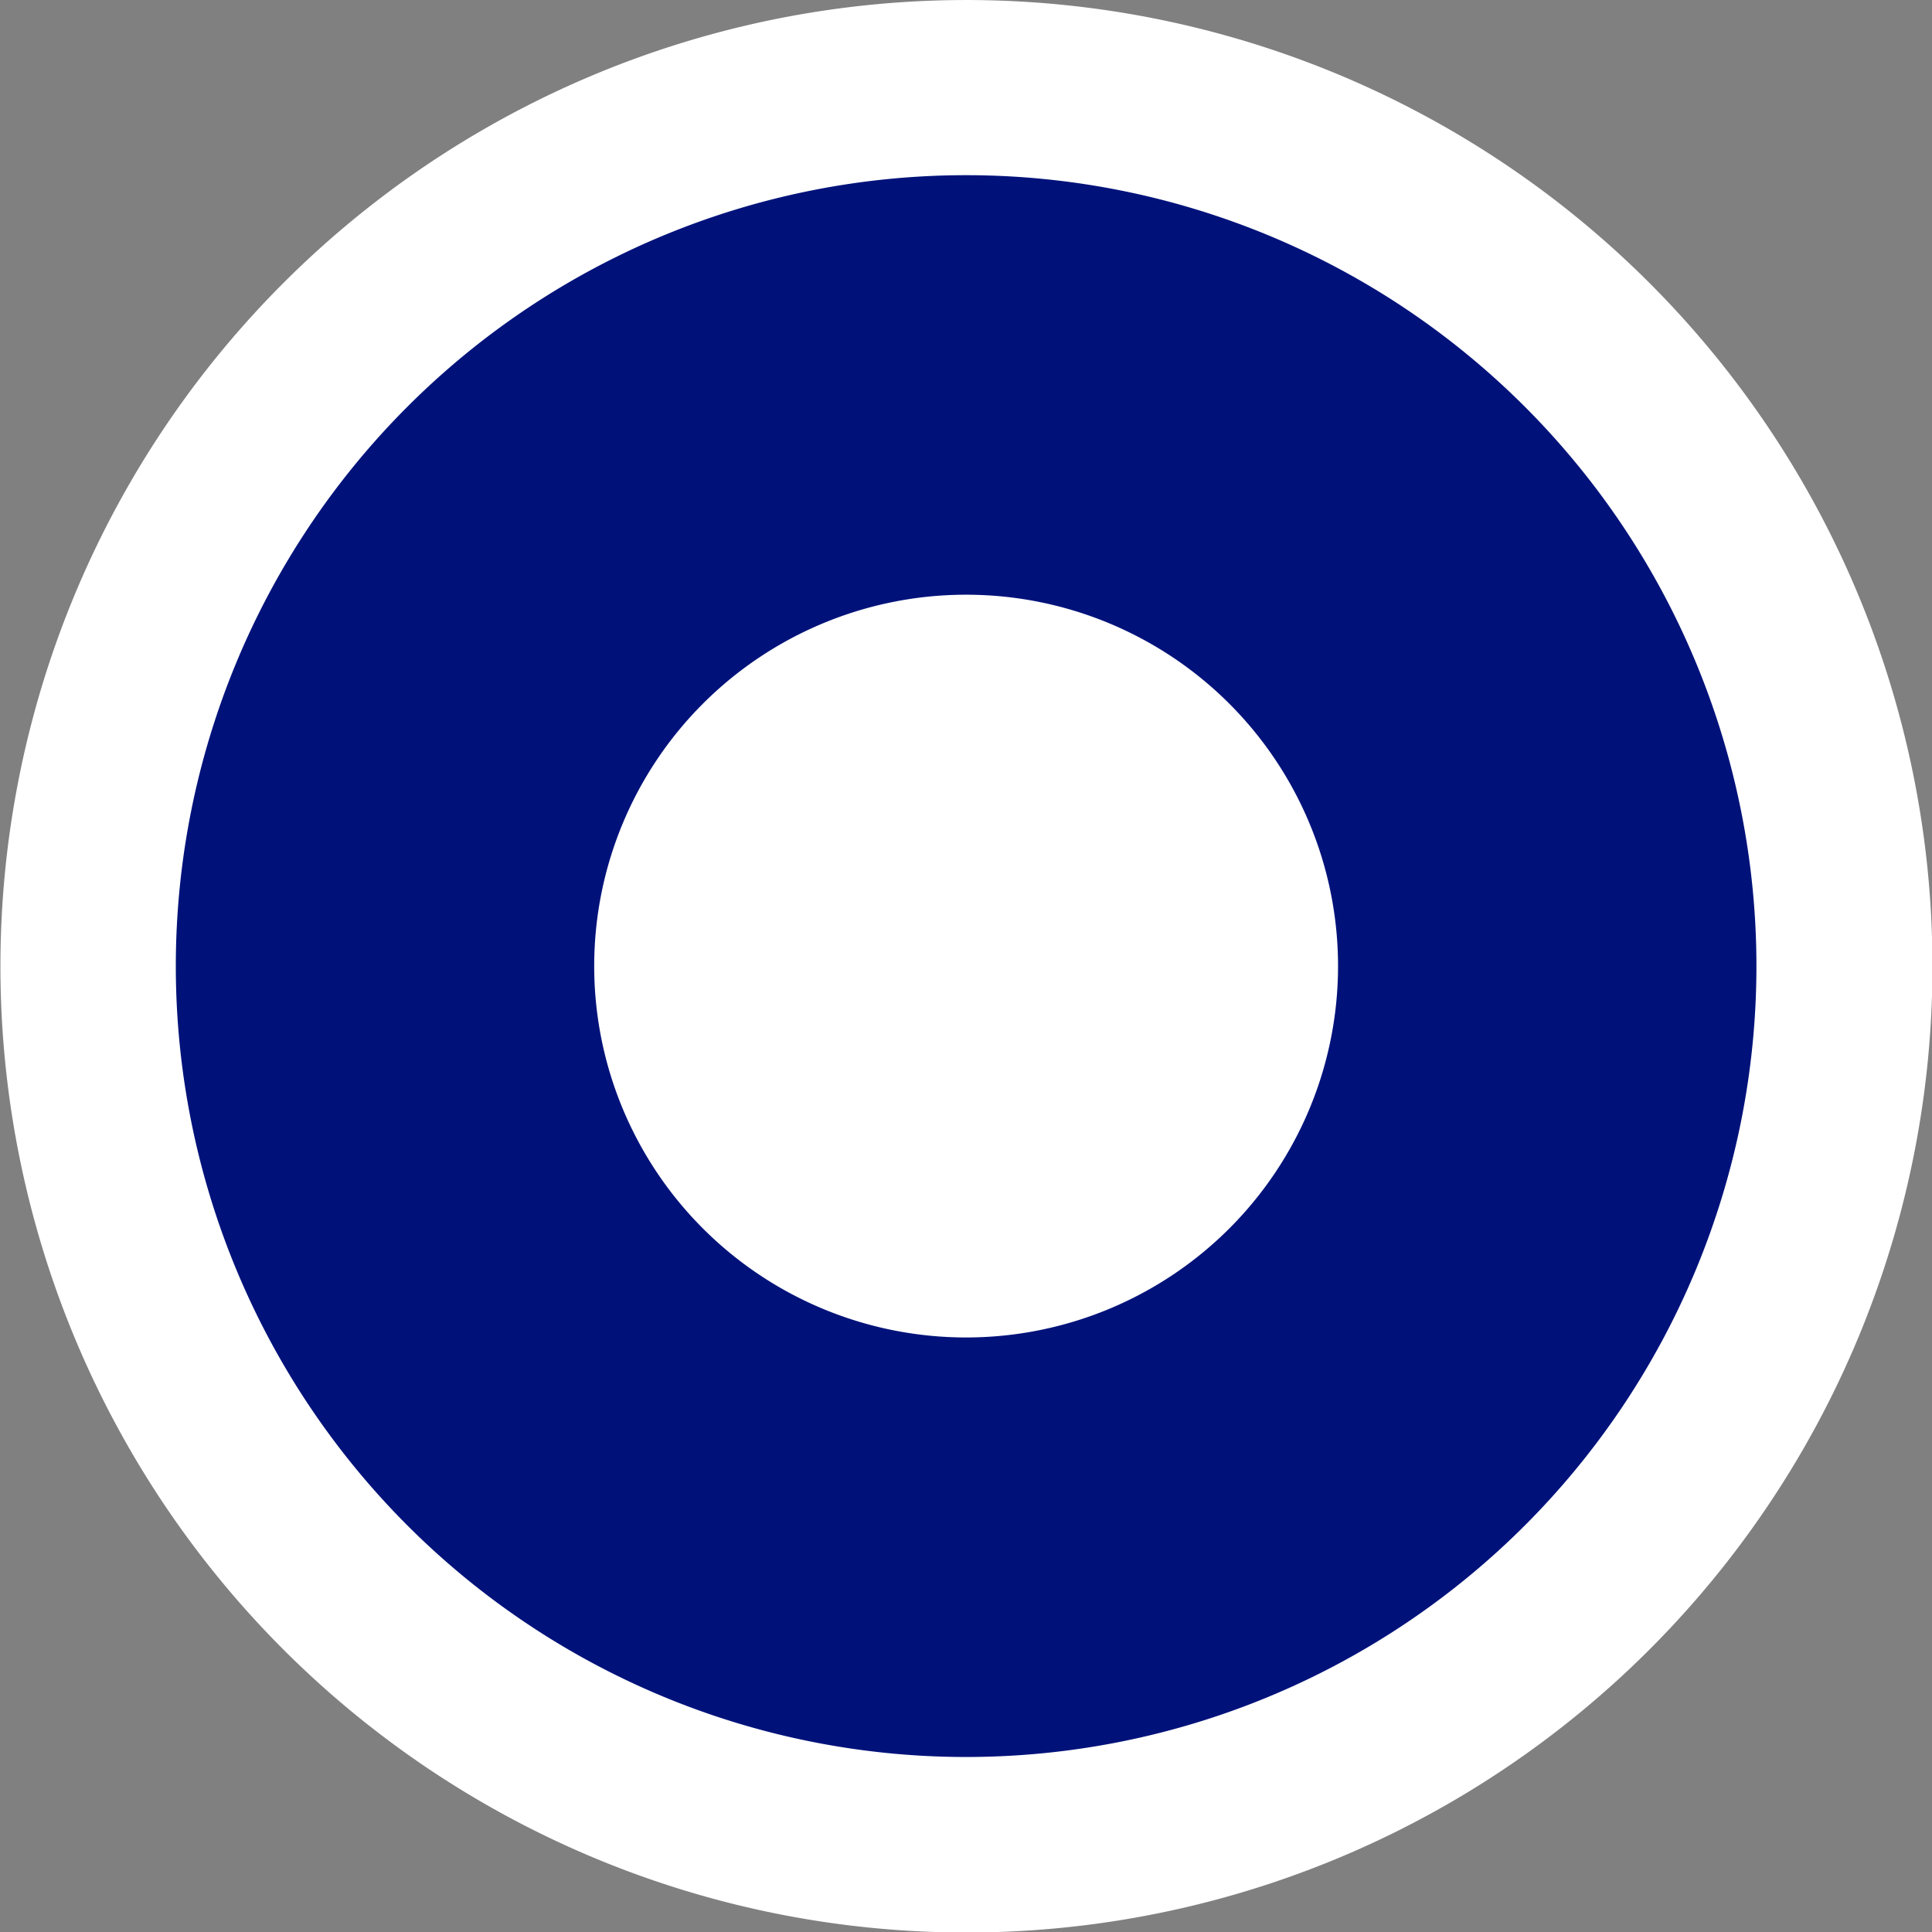 <?xml version="1.0" encoding="UTF-8" standalone="no"?>
<!-- Created with Inkscape (http://www.inkscape.org/) -->
<svg
   xmlns:dc="http://purl.org/dc/elements/1.1/"
   xmlns:cc="http://creativecommons.org/ns#"
   xmlns:rdf="http://www.w3.org/1999/02/22-rdf-syntax-ns#"
   xmlns:svg="http://www.w3.org/2000/svg"
   xmlns="http://www.w3.org/2000/svg"
   xmlns:sodipodi="http://sodipodi.sourceforge.net/DTD/sodipodi-0.dtd"
   xmlns:inkscape="http://www.inkscape.org/namespaces/inkscape"
   width="11"
   height="11"
   id="svg2"
   sodipodi:version="0.32"
   inkscape:version="0.46"
   version="1.0"
   sodipodi:docname="bullet_blue.svg"
   inkscape:output_extension="org.inkscape.output.svg.inkscape">
  <rect width="100%" height="100%" fill="#808080" stroke="none"/>
  <defs
     id="defs4">
    <inkscape:perspective
       sodipodi:type="inkscape:persp3d"
       inkscape:vp_x="0 : 526.18109 : 1"
       inkscape:vp_y="0 : 1000 : 0"
       inkscape:vp_z="744.09448 : 526.18109 : 1"
       inkscape:persp3d-origin="372.04724 : 350.78739 : 1"
       id="perspective10" />
  </defs>
  <sodipodi:namedview
     id="base"
     pagecolor="#ffffff"
     bordercolor="#666666"
     borderopacity="1.0"
     inkscape:pageopacity="0.0"
     inkscape:pageshadow="2"
     inkscape:zoom="80.090909"
     inkscape:cx="4.0551604"
     inkscape:cy="5.5856264"
     inkscape:document-units="px"
     inkscape:current-layer="layer1"
     showgrid="true"
     inkscape:object-paths="true"
     inkscape:object-nodes="true"
     inkscape:window-width="1920"
     inkscape:window-height="1115"
     inkscape:window-x="0"
     inkscape:window-y="0">
    <inkscape:grid
       type="xygrid"
       id="grid2383"
       visible="true"
       enabled="true" />
  </sodipodi:namedview>
  <g
     inkscape:label="Ebene 1"
     inkscape:groupmode="layer"
     id="layer1">
    <path
       sodipodi:type="arc"
       style="fill:#ffffff;fill-opacity:1;stroke:#ffffff;stroke-width:0;stroke-linejoin:round;stroke-miterlimit:4;stroke-dasharray:none;stroke-opacity:1"
       id="path2385"
       sodipodi:cx="7.9159918"
       sodipodi:cy="7.9382591"
       sodipodi:rx="2.4382591"
       sodipodi:ry="2.3937247"
       d="M 10.354,7.938 A 2.438,2.394 0 1 1 5.478,7.938 A 2.438,2.394 0 1 1 10.354,7.938 z"
       transform="matrix(2.256,0,0,2.298,-12.356,-12.74)" />
    <path
       sodipodi:type="arc"
       style="fill:#ffffff;fill-opacity:1;stroke:#00127a;stroke-width:3.241;stroke-linejoin:round;stroke-miterlimit:4;stroke-dasharray:none;stroke-opacity:1"
       id="path3165"
       sodipodi:cx="5.512486"
       sodipodi:cy="5.5"
       sodipodi:rx="4.5011349"
       sodipodi:ry="4.4886494"
       d="M 10.014,5.5 A 4.501,4.489 0 1 1 1.011,5.5 A 4.501,4.489 0 1 1 10.014,5.5 z"
       transform="matrix(0.735,0,0,0.737,1.449,1.447)" />
  </g>
</svg>
